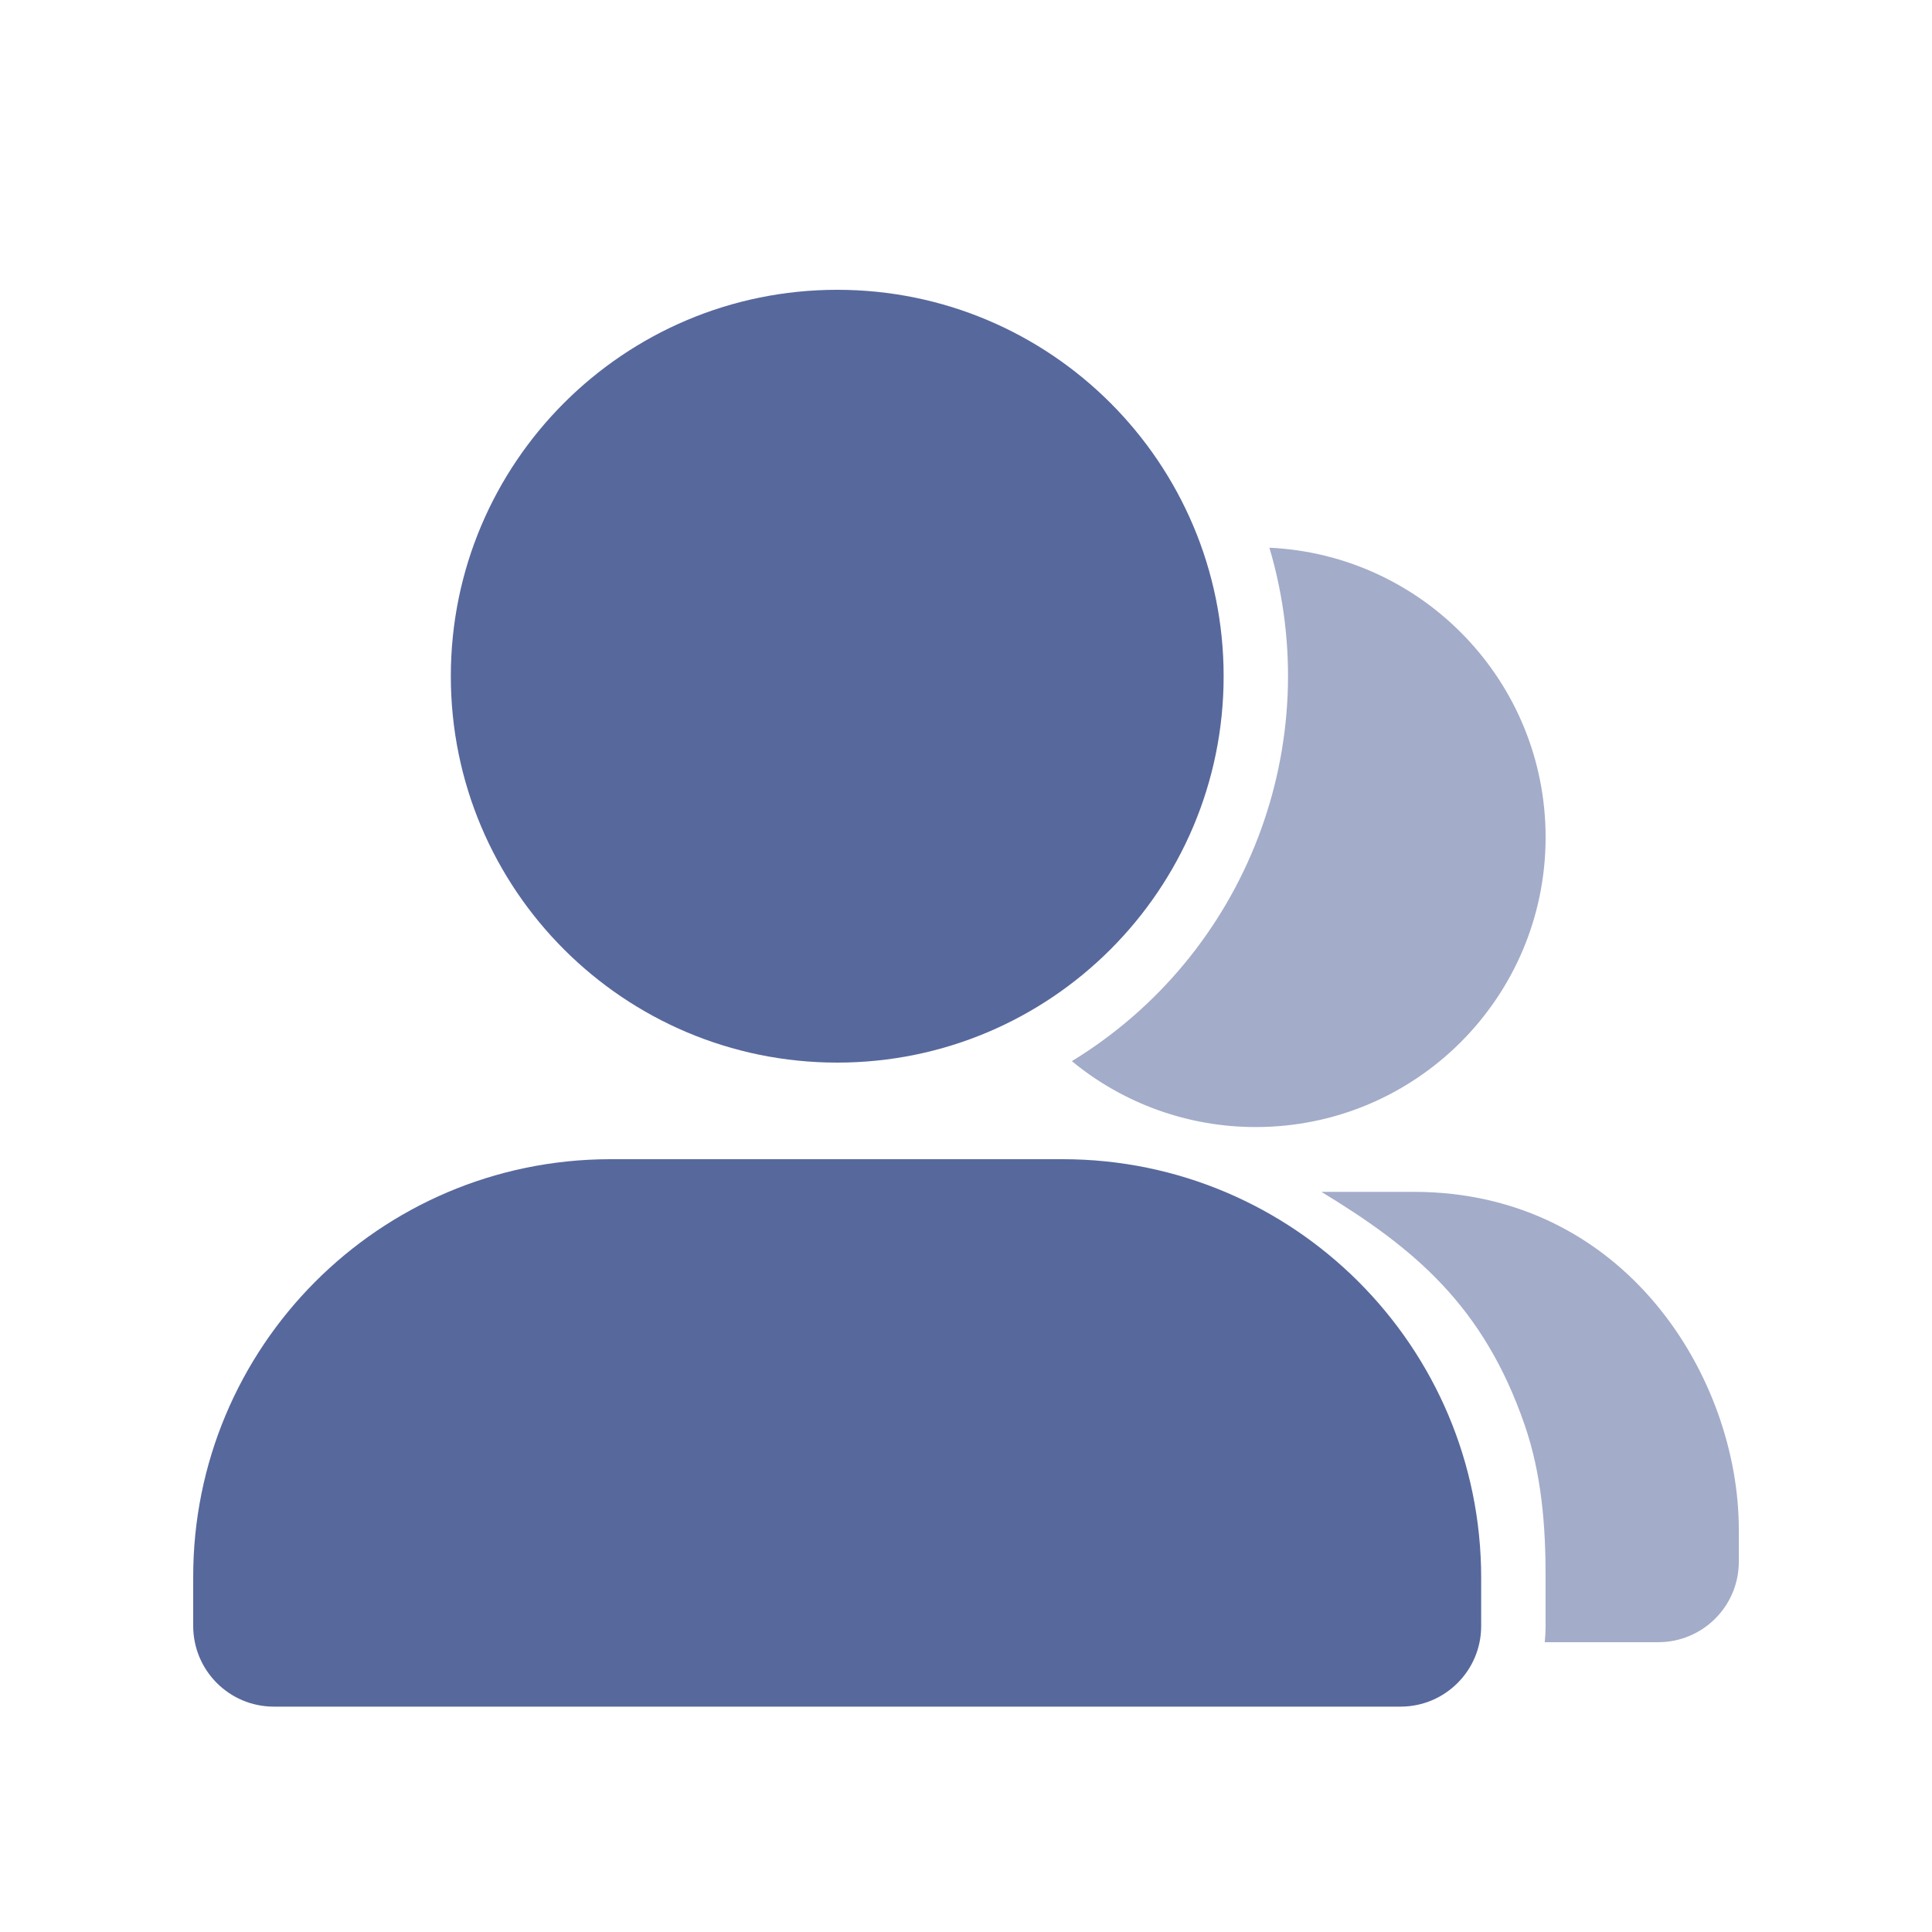 <?xml version="1.0" encoding="UTF-8"?>
<svg width="20px" height="20px" viewBox="0 0 20 20" version="1.1" xmlns="http://www.w3.org/2000/svg" xmlns:xlink="http://www.w3.org/1999/xlink">
    <title>notification-group-second-menu</title>
    <g id="notification-group-second-menu" stroke="none" stroke-width="1" fill="none" fill-rule="evenodd">
        <g id="notification-group" transform="translate(10, 10) scale(-1, 1) translate(-10, -10) ">
            <rect id="矩形" x="0" y="0" width="20" height="20"></rect>
            <path d="M4,8.667 C4,7.057 5.268,5.744 6.859,5.67 C6.258,7.7 7.097,9.881 8.904,10.985 C8.368,11.427 7.694,11.668 7,11.667 C5.343,11.667 4,10.324 4,8.667 L4,8.667 Z M6.321,12.338 L5.366,12.338 C3.17,12.338 2,14.269 2,15.833 L2,16.167 C2,16.627 2.373,16.999 2.833,17 L4.009,17 C4.003,16.945 4,16.889 4,16.833 L4,16.333 C3.999,15.798 4.041,15.261 4.216,14.753 C4.643,13.513 5.366,12.918 6.321,12.338 Z" id="形状结合" fill="#57689C" opacity="0.55"></path>
            <path d="M13.678,12 L9,12 C6.607,12 4.667,13.94 4.667,16.333 C4.667,16.333 4.667,16.333 4.667,16.333 L4.667,16.833 C4.667,17.293 5.04,17.666 5.5,17.667 L17.167,17.667 C17.627,17.666 17.999,17.293 18,16.833 L18,16.333 C18,16.333 18,16.333 18,16.333 C18.006,13.947 16.077,12.006 13.69,12 C13.686,12 13.682,12 13.678,12 Z M15.333,7 C15.333,9.209 13.542,11 11.333,11 C9.124,11 7.333,9.209 7.333,7 C7.333,4.791 9.124,3 11.333,3 C13.542,3 15.333,4.791 15.333,7 Z" id="形状结合" fill="#57689C"></path>
        </g>
    </g>
</svg>